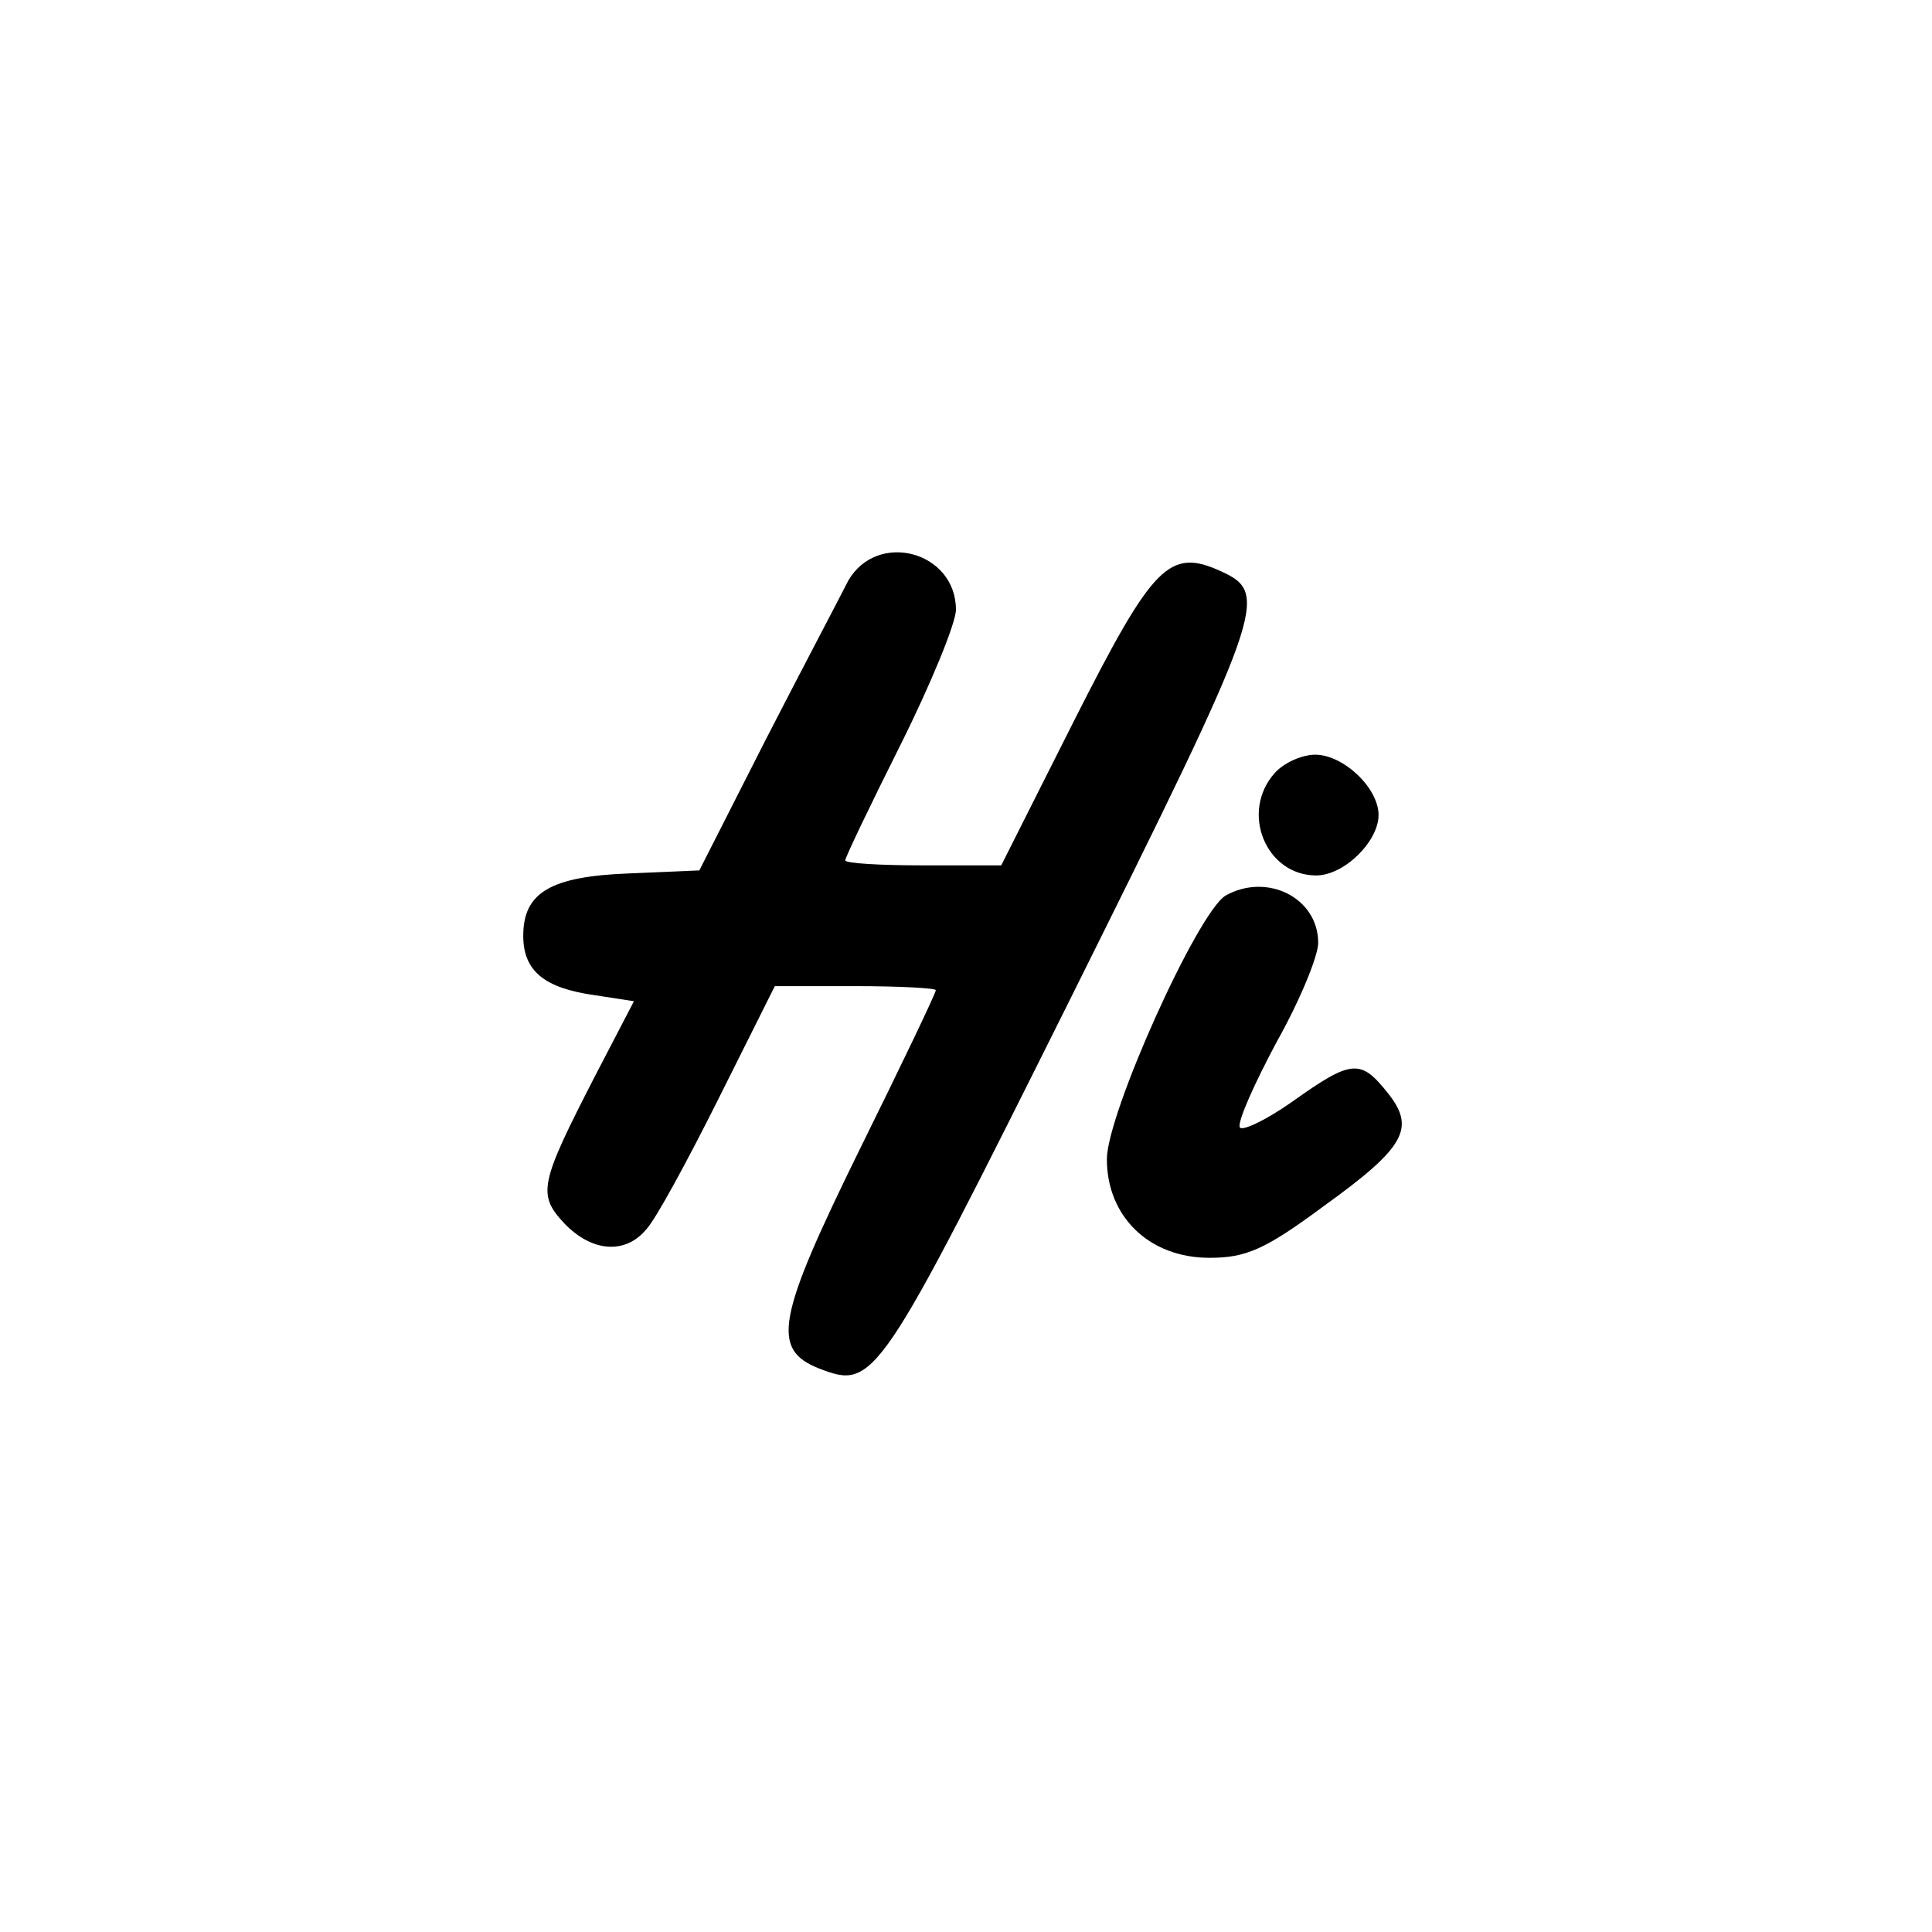 <?xml version="1.0" standalone="no"?>
<!DOCTYPE svg PUBLIC "-//W3C//DTD SVG 20010904//EN"
 "http://www.w3.org/TR/2001/REC-SVG-20010904/DTD/svg10.dtd">
<svg version="1.0" xmlns="http://www.w3.org/2000/svg"
 width="192pt" height="192pt" viewBox="0 0 192 192"
 preserveAspectRatio="xMidYMid meet">
<g transform="translate(0,192) scale(0.1,-0.1)"
fill="#000000" stroke="none">
811 c445 -92 729 -532 635 -987 -62 -301 -295 -546 -601 -630 -91 -26 -329
-26 -420 0 -291 80 -516 305 -596 596 -26 91 -26 329 0 420 120 433 542 692
982 601z"/>
<path d="M843 1343 c-8 -16 -45 -86 -82 -158 l-66 -130 -70 -3 c-78 -3 -105
-19 -105 -62 0 -35 21 -52 71 -59 l39 -6 -39 -75 c-55 -107 -57 -117 -30 -146
27 -28 60 -31 81 -6 9 9 41 68 72 130 l56 112 80 0 c44 0 80 -2 80 -4 0 -3
-34 -74 -76 -159 -82 -167 -88 -198 -40 -217 55 -21 58 -17 251 370 191 384
197 400 149 422 -52 24 -68 7 -146 -147 l-73 -145 -77 0 c-43 0 -78 2 -78 5 0
3 25 55 55 115 30 60 55 121 55 134 0 58 -78 79 -107 29z"/>
<path d="M1267 1152 c-35 -39 -9 -102 41 -102 28 0 62 34 62 60 0 27 -35 60
-63 60 -13 0 -31 -8 -40 -18z"/>
<path d="M1218 1030 c-28 -17 -118 -217 -118 -262 0 -57 42 -98 102 -98 36 0
55 8 113 51 82 59 92 78 64 113 -27 34 -36 33 -95 -9 -27 -19 -51 -30 -52 -25
-2 6 15 44 37 85 23 41 41 85 41 98 0 45 -51 70 -92 47z"/>
</g>
</svg>

